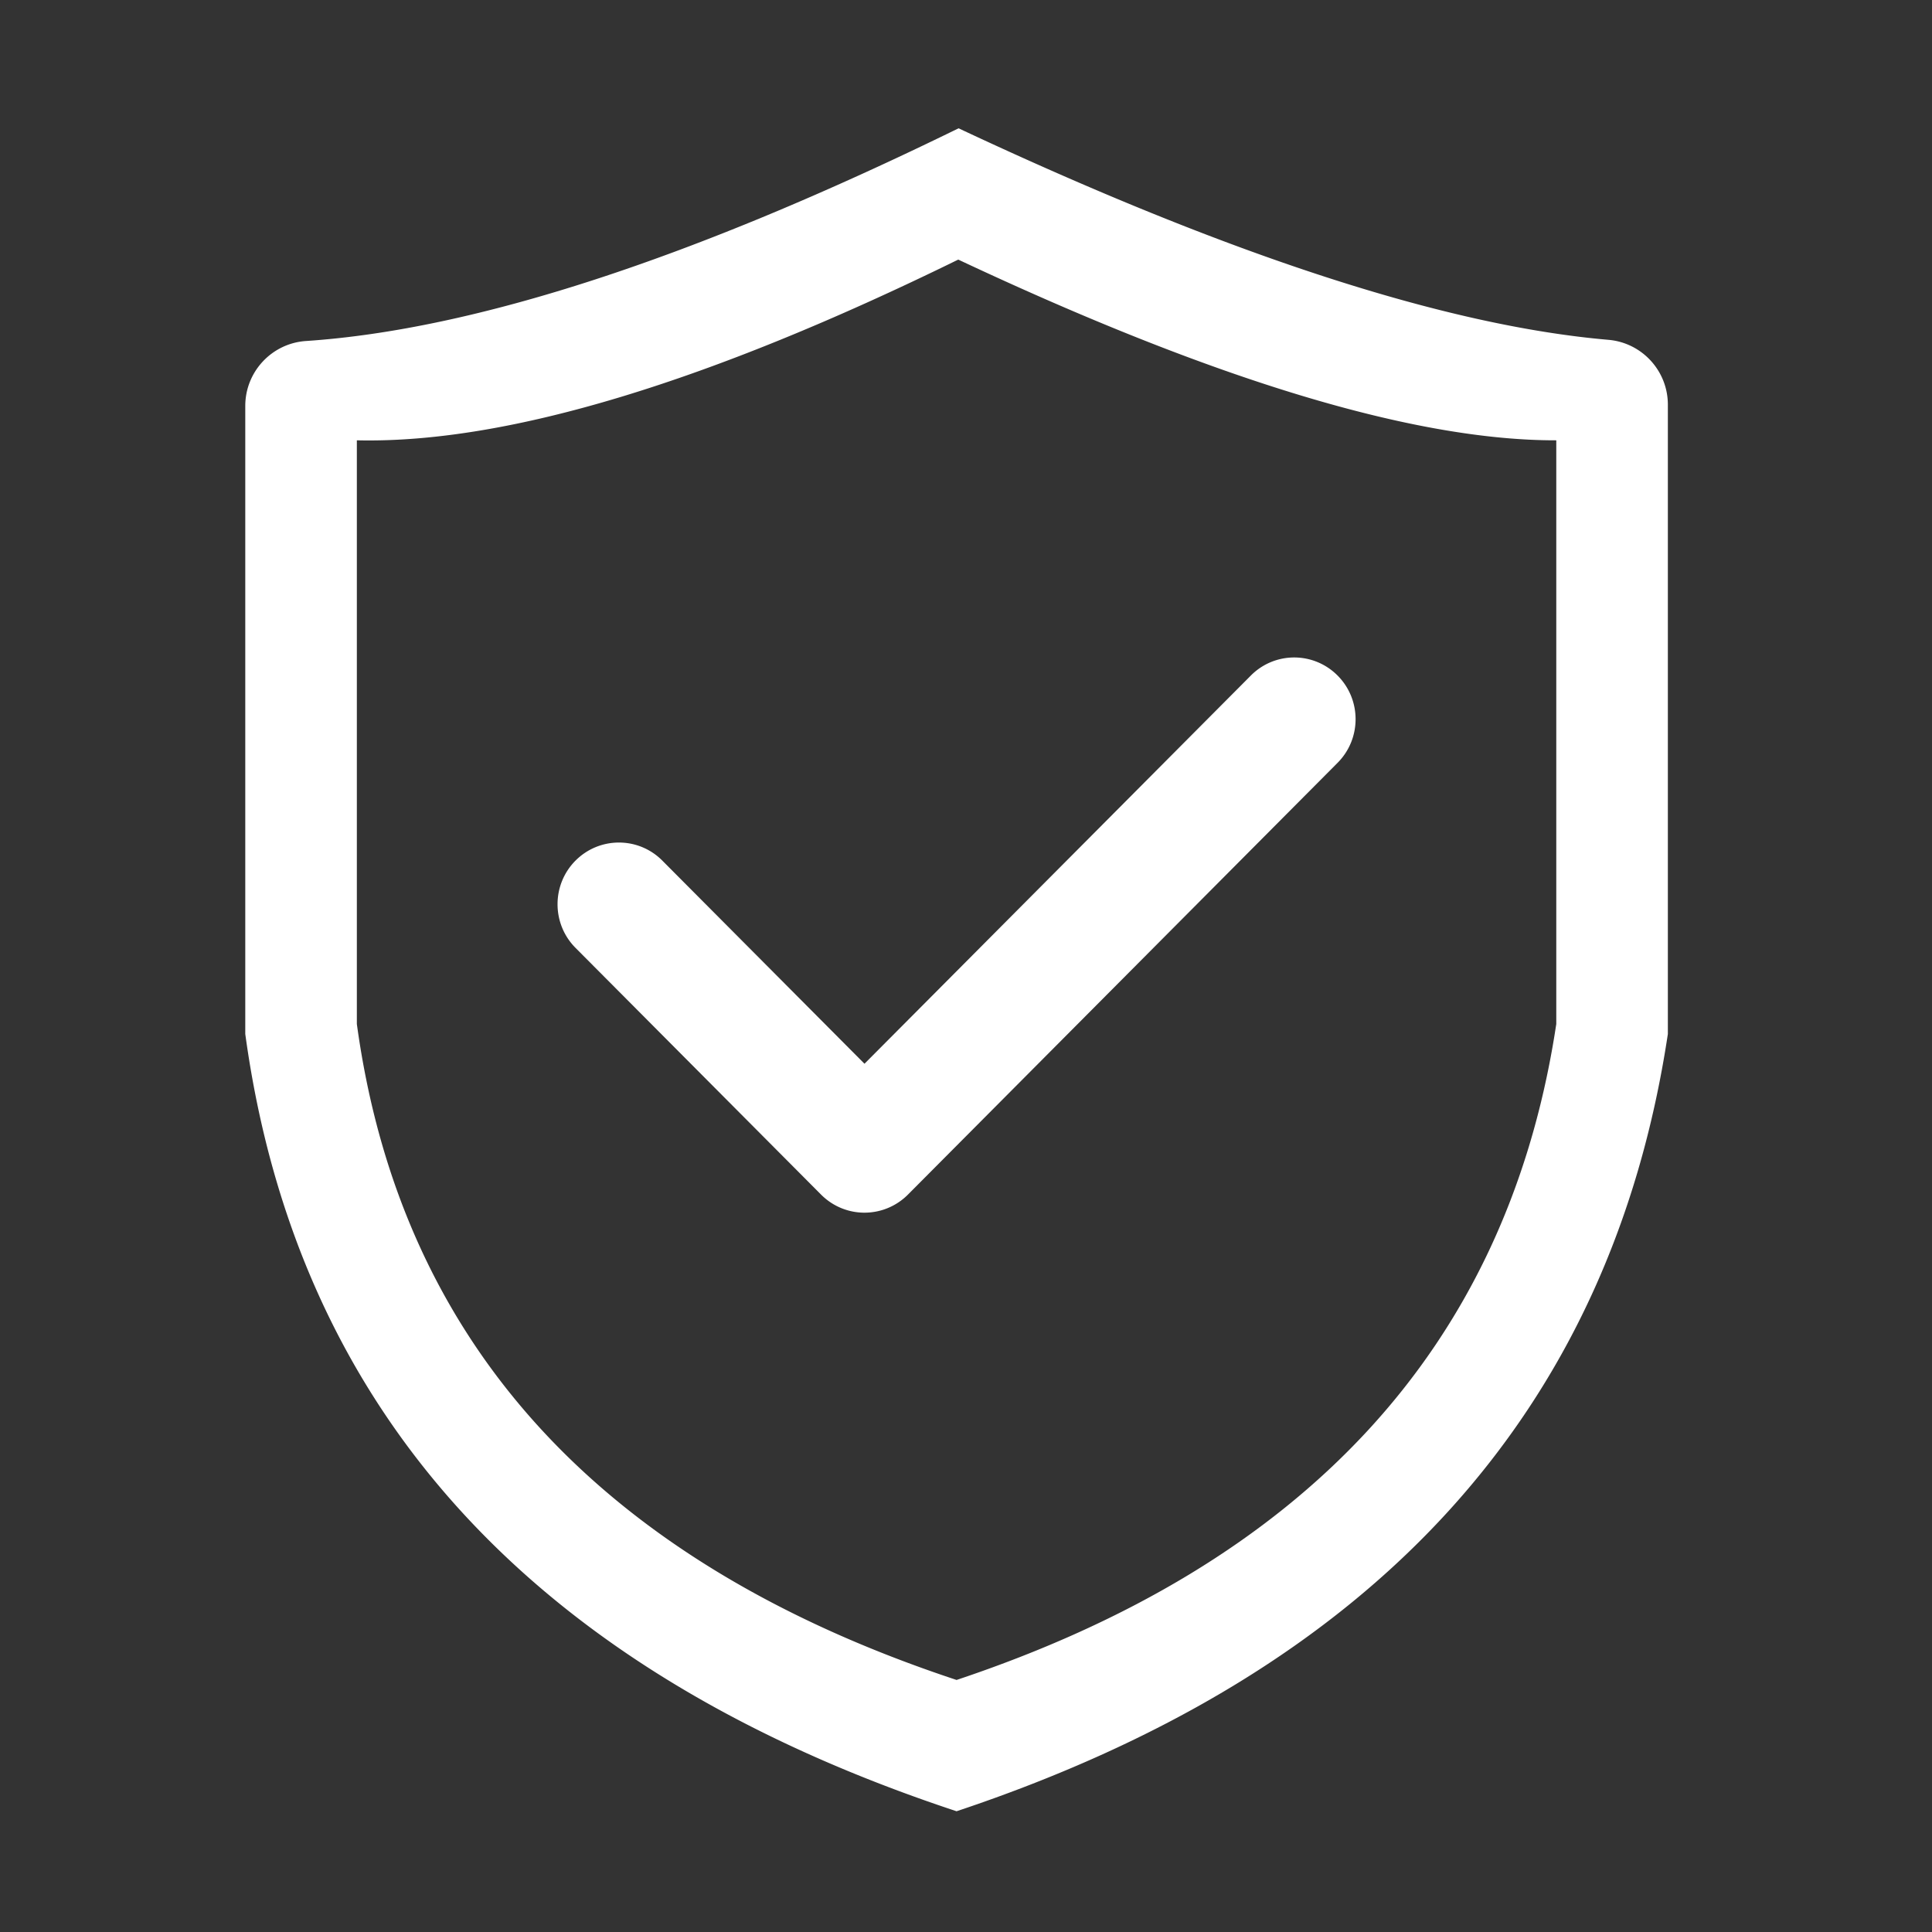 <?xml version="1.0" standalone="no"?><!DOCTYPE svg PUBLIC "-//W3C//DTD SVG 1.1//EN" "http://www.w3.org/Graphics/SVG/1.1/DTD/svg11.dtd"><svg t="1625731125221" class="icon" viewBox="0 0 1024 1024" version="1.1" xmlns="http://www.w3.org/2000/svg" p-id="2414" xmlns:xlink="http://www.w3.org/1999/xlink" width="200" height="200"><rect x="0" y="0" width="1024" height="1024" fill="#333333" stroke="none"/><defs><style type="text/css"></style></defs><path d="M508.062 68c143.317 67.291 258.119 104.66 344.405 112.11C870.305 181.648 884 196.577 884 214.48v333.564C853.667 748.94 728 886.258 507 960c-223.854-74.019-349.521-211.337-377-411.955V215.16c0-18.16 14.077-33.21 32.195-34.423 89.313-5.98 204.602-43.558 345.867-112.736z m-0.166 69.589c-132.617 65.006-238.082 96.951-316.394 95.834l-2.365-0.044v309.354C212.306 712.05 318.26 827.942 507 890.411c184.47-61.614 290.161-175.816 317.071-342.607l0.792-5.07V233.378c-75.11 0.153-180.766-31.777-316.967-95.79zM708.97 358.073c12.69 12.766 12.69 33.448 0 46.214l-227.762 228.89a32.468 32.468 0 0 1-23.007 9.565c-8.34 0-16.646-3.2-23.007-9.566L305.03 502.386c-12.69-12.765-12.69-33.48 0-46.245 12.723-12.766 33.324-12.766 46.014 0L458.2 563.807l204.755-205.734c12.69-12.798 33.291-12.798 46.014 0z" fill="#ffffff" p-id="2415"></path></svg>